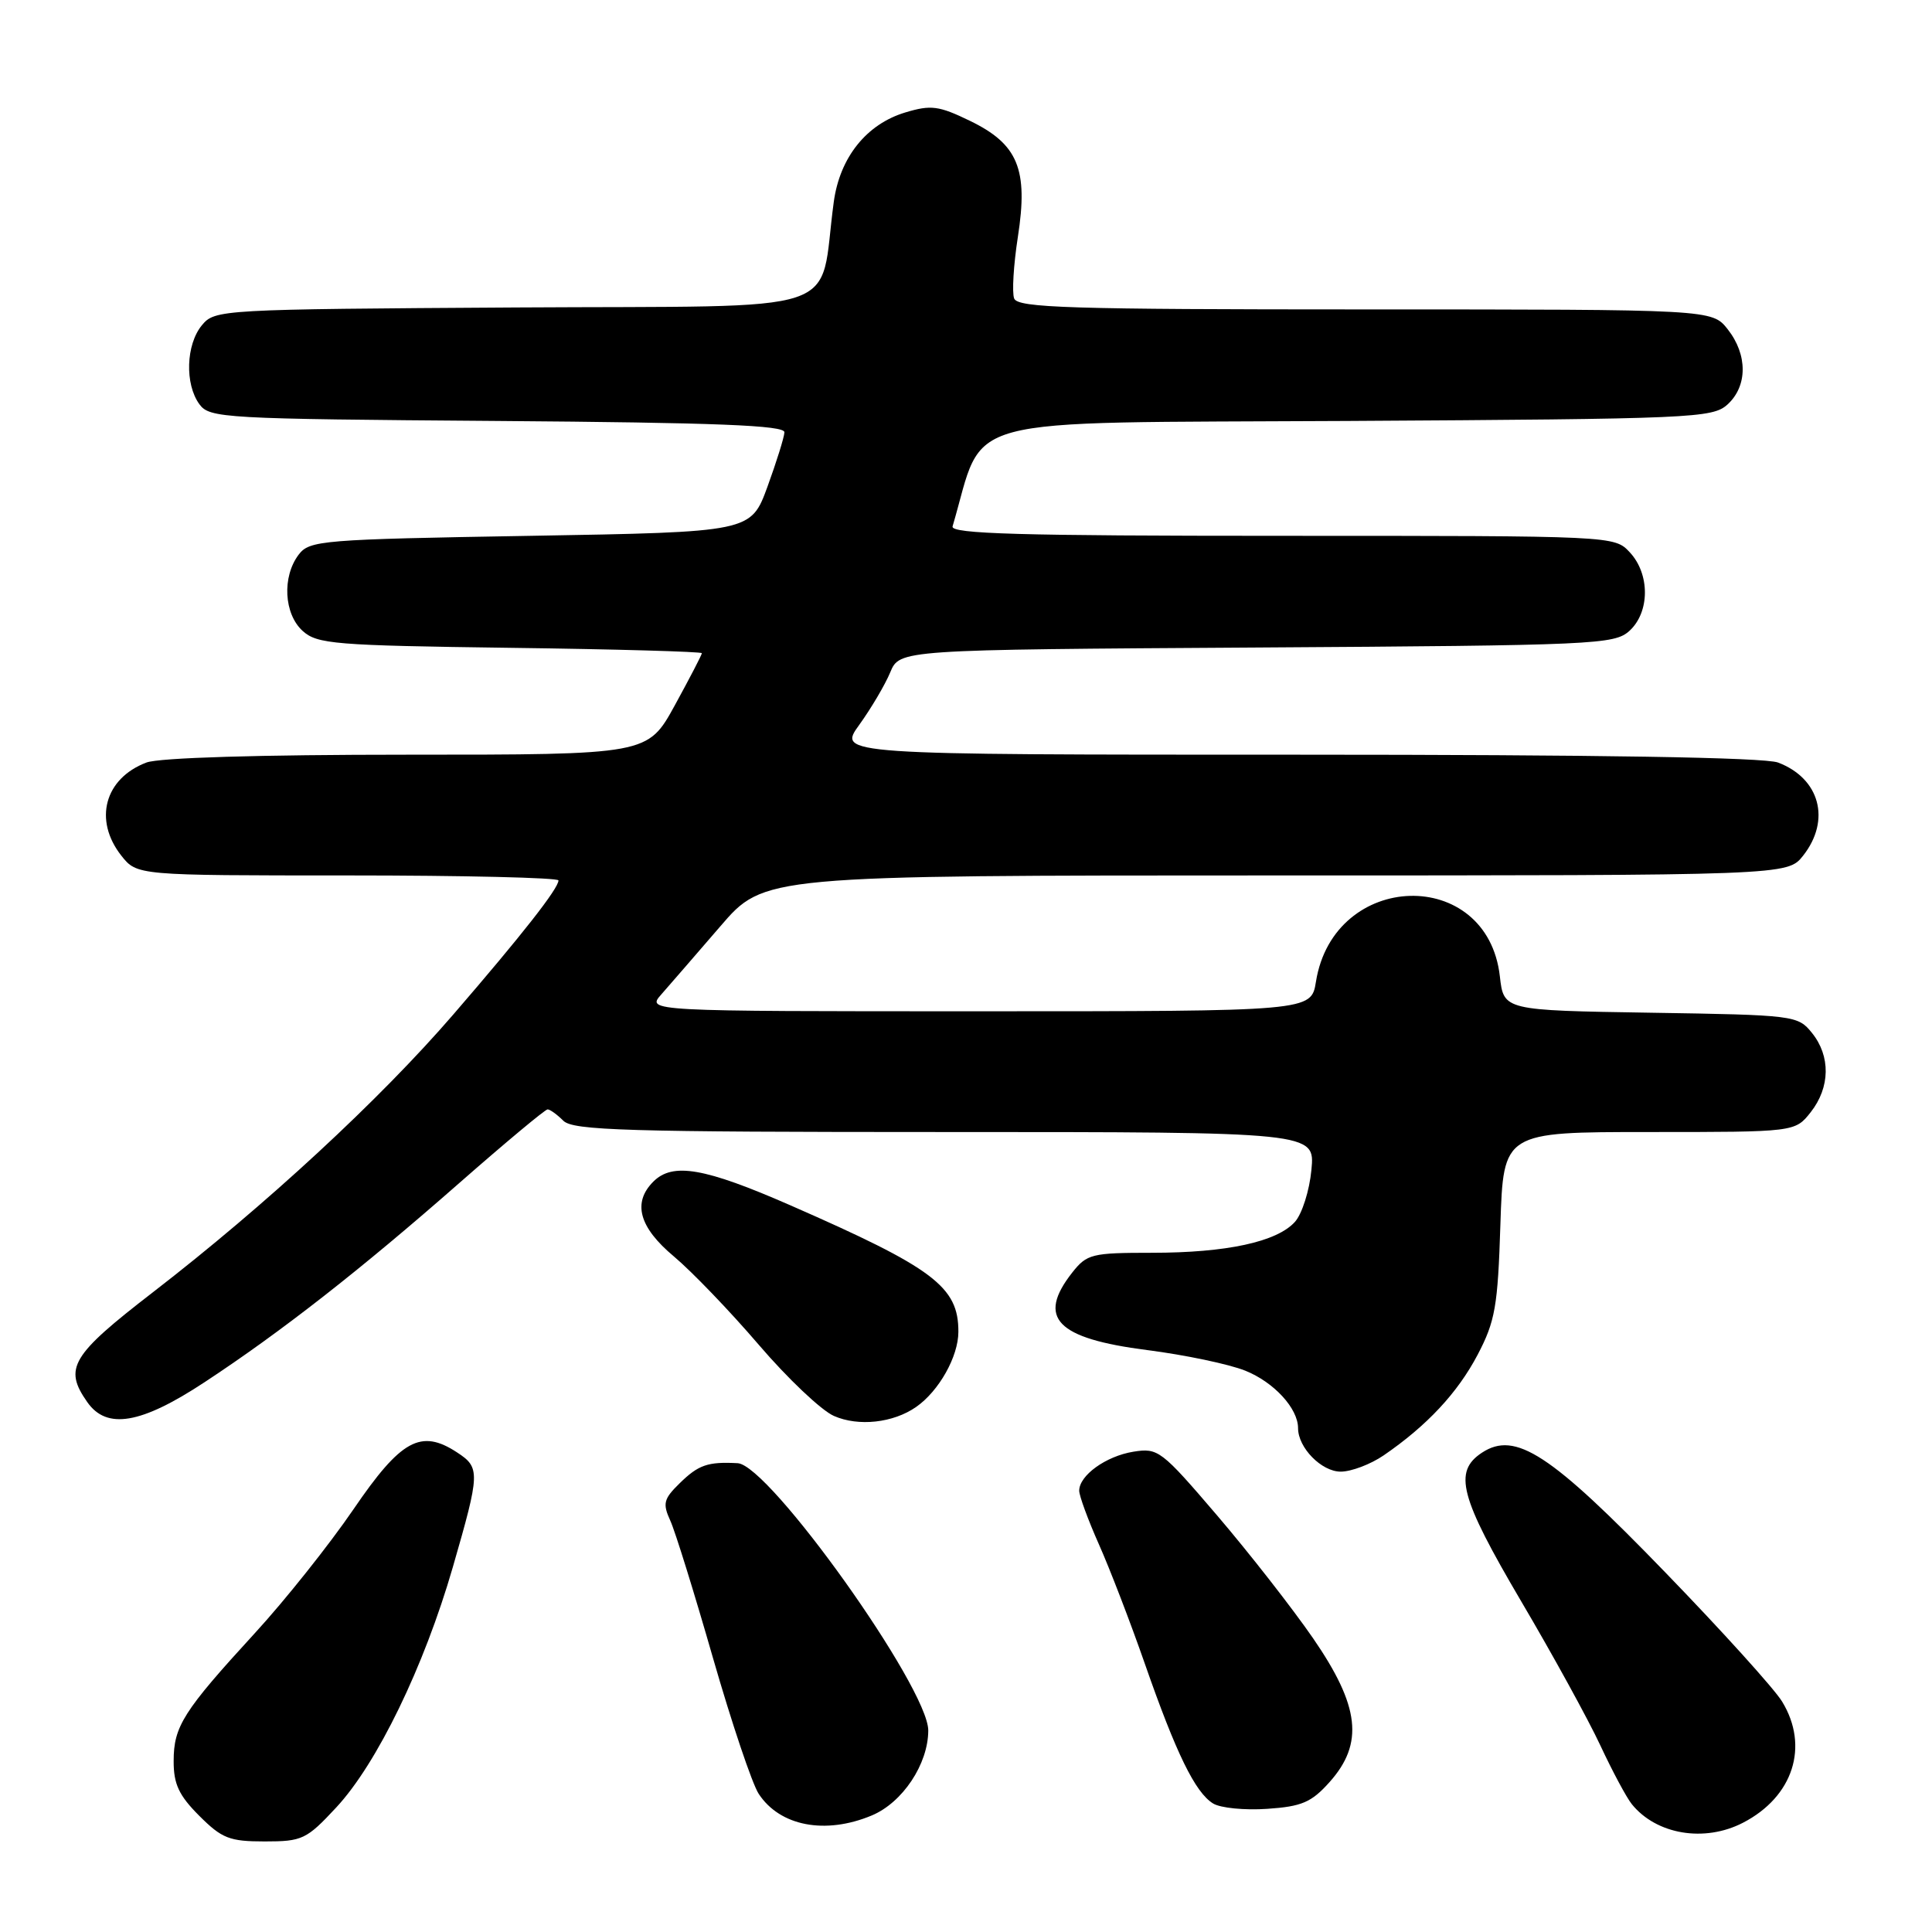 <?xml version="1.0" encoding="UTF-8" standalone="no"?>
<!DOCTYPE svg PUBLIC "-//W3C//DTD SVG 1.1//EN" "http://www.w3.org/Graphics/SVG/1.1/DTD/svg11.dtd" >
<svg xmlns="http://www.w3.org/2000/svg" xmlns:xlink="http://www.w3.org/1999/xlink" version="1.1" viewBox="0 0 256 256">
 <g >
 <path fill="currentColor"
d=" M 44.56 239.49 C 49.95 233.70 56.19 220.84 60.00 207.66 C 63.62 195.12 63.65 194.47 60.56 192.45 C 55.77 189.31 53.14 190.75 46.83 200.00 C 43.63 204.68 37.76 212.06 33.76 216.41 C 24.29 226.74 23.01 228.74 23.01 233.35 C 23.00 236.40 23.71 237.91 26.40 240.60 C 29.41 243.61 30.41 244.00 35.08 244.00 C 40.05 244.00 40.61 243.74 44.56 239.49 Z  M 230.96 241.52 C 237.61 238.08 239.76 231.40 236.14 225.47 C 235.13 223.80 228.15 216.08 220.63 208.32 C 205.43 192.61 200.80 189.59 196.38 192.48 C 192.54 195.00 193.42 198.34 201.57 212.19 C 205.74 219.26 210.45 227.84 212.05 231.27 C 213.65 234.70 215.53 238.21 216.23 239.07 C 219.49 243.10 225.86 244.16 230.96 241.52 Z  M 115.51 240.56 C 119.60 238.85 122.99 233.75 123.00 229.30 C 123.00 223.64 101.94 194.10 97.74 193.88 C 93.79 193.67 92.55 194.10 90.07 196.53 C 87.93 198.62 87.78 199.22 88.82 201.50 C 89.47 202.92 92.01 211.11 94.47 219.68 C 96.94 228.26 99.66 236.36 100.53 237.69 C 103.34 241.98 109.36 243.13 115.51 240.56 Z  M 176.17 236.14 C 180.75 231.01 180.18 226.07 173.99 217.08 C 171.23 213.08 165.51 205.76 161.28 200.81 C 153.88 192.16 153.45 191.83 150.17 192.36 C 146.54 192.95 143.00 195.50 143.00 197.53 C 143.00 198.20 144.17 201.39 145.61 204.63 C 147.05 207.86 149.79 214.98 151.70 220.46 C 155.85 232.36 158.37 237.51 160.74 238.97 C 161.71 239.57 164.94 239.89 167.92 239.68 C 172.50 239.37 173.77 238.82 176.17 236.14 Z  M 183.35 192.84 C 189.08 188.91 193.14 184.56 195.80 179.50 C 198.12 175.07 198.47 173.10 198.81 162.25 C 199.21 150.00 199.21 150.00 218.53 150.00 C 237.85 150.00 237.85 150.00 239.93 147.37 C 242.52 144.07 242.58 139.94 240.09 136.86 C 238.22 134.55 237.79 134.49 218.71 134.19 C 199.25 133.88 199.25 133.88 198.74 129.38 C 197.09 114.74 176.73 115.33 174.37 130.08 C 173.74 134.00 173.74 134.00 129.70 134.00 C 85.65 134.00 85.65 134.00 87.64 131.75 C 88.73 130.51 92.24 126.46 95.44 122.75 C 101.24 116.00 101.24 116.00 169.05 116.00 C 236.85 116.00 236.85 116.00 238.93 113.37 C 242.63 108.66 241.14 103.14 235.60 101.04 C 233.82 100.36 211.67 100.00 171.93 100.00 C 110.99 100.00 110.99 100.00 113.86 96.04 C 115.43 93.86 117.28 90.73 117.96 89.09 C 119.21 86.09 119.21 86.09 166.50 85.80 C 211.37 85.52 213.90 85.40 215.90 83.60 C 218.62 81.13 218.65 76.08 215.96 73.19 C 213.92 71.00 213.90 71.00 169.89 71.00 C 135.13 71.00 125.93 70.74 126.22 69.75 C 130.63 54.78 125.74 56.08 178.55 55.78 C 224.37 55.51 226.90 55.40 228.90 53.60 C 231.57 51.17 231.59 47.01 228.93 43.63 C 226.85 41.00 226.85 41.00 180.90 41.00 C 141.72 41.00 134.86 40.79 134.38 39.55 C 134.08 38.76 134.30 35.10 134.87 31.41 C 136.27 22.42 134.90 19.10 128.52 16.01 C 124.40 14.01 123.35 13.88 119.99 14.89 C 114.82 16.43 111.28 20.86 110.48 26.75 C 108.39 42.07 113.19 40.47 68.48 40.74 C 29.13 40.98 28.47 41.02 26.75 43.10 C 24.64 45.66 24.47 50.89 26.42 53.56 C 27.77 55.41 29.55 55.51 65.92 55.78 C 95.03 56.00 103.99 56.36 103.94 57.28 C 103.91 57.95 102.89 61.20 101.69 64.50 C 99.49 70.50 99.49 70.50 70.29 71.00 C 42.57 71.47 41.01 71.60 39.57 73.50 C 37.36 76.43 37.62 81.34 40.10 83.60 C 42.03 85.34 44.31 85.53 67.60 85.84 C 81.57 86.02 93.00 86.35 93.00 86.55 C 93.00 86.76 91.38 89.87 89.41 93.47 C 85.82 100.00 85.82 100.00 53.97 100.00 C 34.36 100.00 21.08 100.40 19.40 101.04 C 13.86 103.14 12.37 108.66 16.07 113.37 C 18.15 116.00 18.15 116.00 46.07 116.00 C 61.43 116.00 74.00 116.30 74.00 116.66 C 74.00 117.73 69.18 123.87 60.07 134.42 C 50.31 145.73 35.21 159.69 20.25 171.24 C 9.42 179.60 8.41 181.29 11.56 185.78 C 14.14 189.47 18.67 188.71 27.12 183.14 C 37.25 176.48 47.77 168.25 60.89 156.73 C 66.99 151.38 72.24 147.00 72.56 147.00 C 72.88 147.00 73.82 147.68 74.64 148.50 C 75.94 149.79 82.93 150.00 125.20 150.00 C 174.25 150.00 174.25 150.00 173.77 155.01 C 173.51 157.77 172.52 160.87 171.58 161.91 C 169.18 164.56 162.52 166.00 152.63 166.00 C 144.65 166.00 144.02 166.16 142.07 168.63 C 137.35 174.64 139.98 177.35 151.99 178.89 C 157.01 179.53 162.86 180.76 165.00 181.62 C 168.80 183.14 172.00 186.62 172.00 189.24 C 172.00 191.83 175.11 195.00 177.65 195.00 C 179.05 195.00 181.61 194.03 183.35 192.84 Z  M 121.39 186.43 C 124.41 184.33 126.99 179.75 126.99 176.47 C 127.01 170.50 123.73 168.03 104.73 159.71 C 93.35 154.73 89.14 154.00 86.57 156.57 C 83.78 159.36 84.68 162.63 89.30 166.49 C 91.66 168.47 96.72 173.73 100.54 178.19 C 104.36 182.65 108.84 186.90 110.50 187.62 C 113.74 189.05 118.35 188.55 121.39 186.43 Z "/>
</g>
</svg>